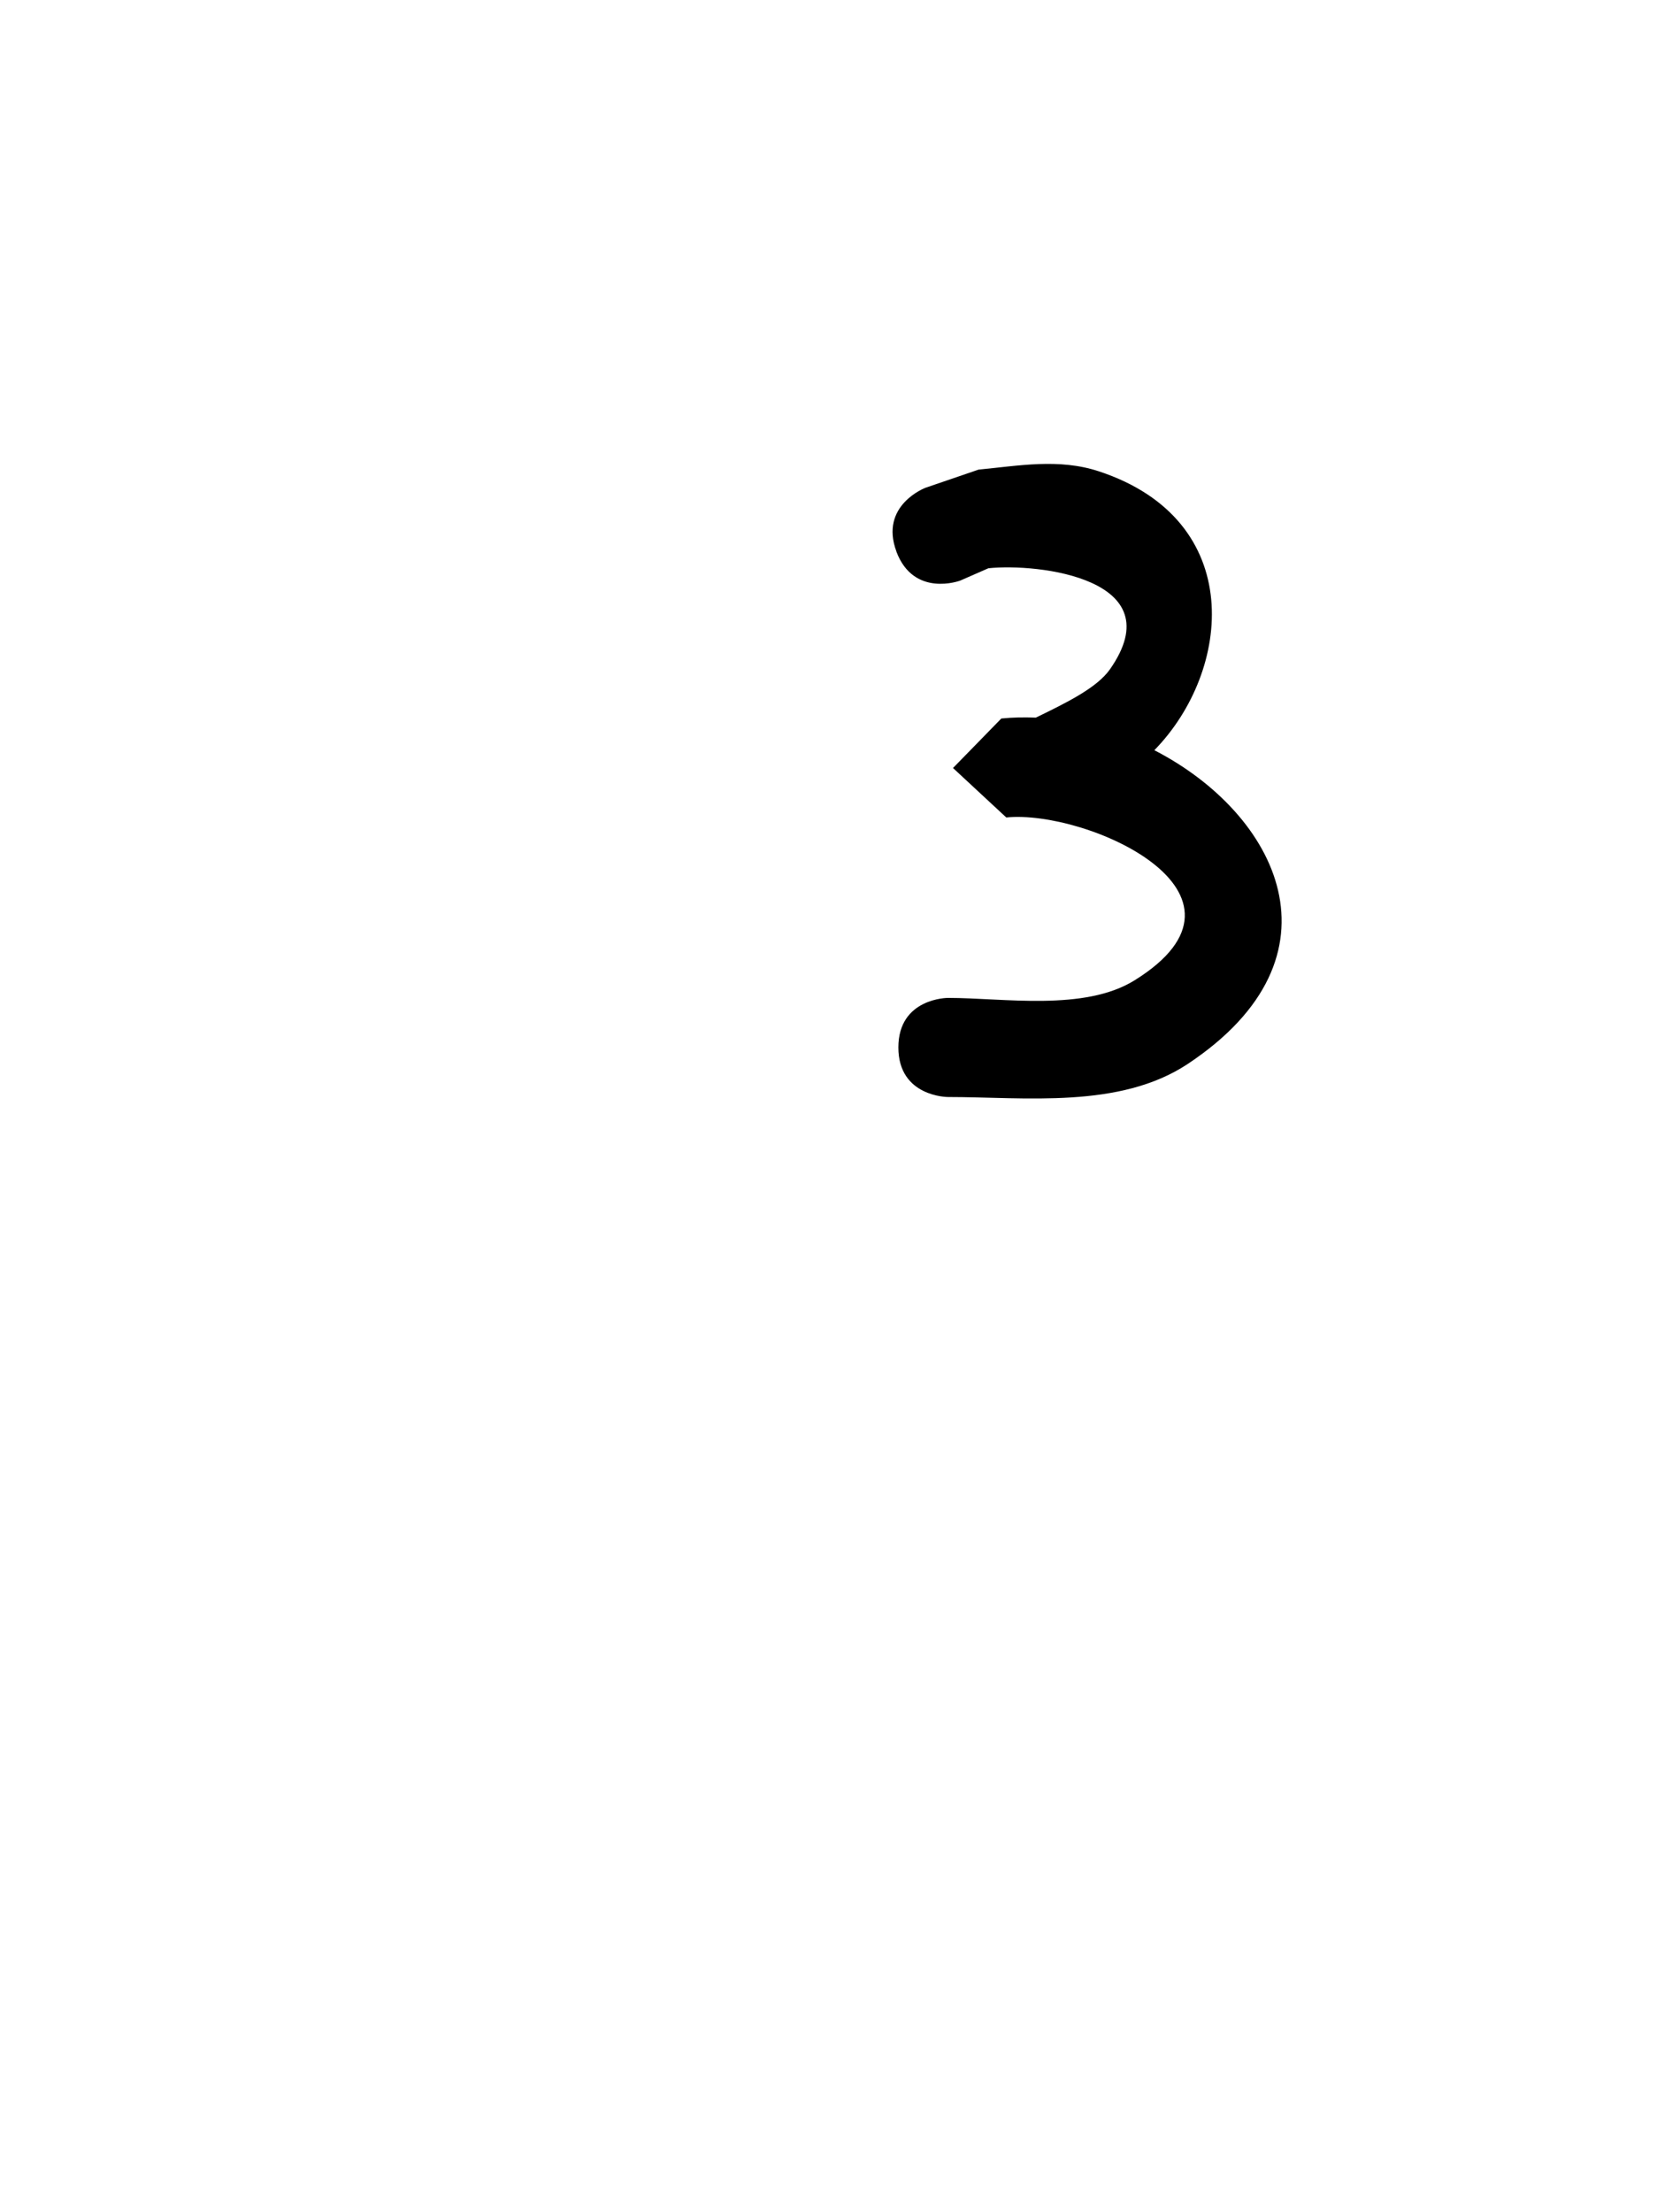 <svg version="1.1" xmlns="http://www.w3.org/2000/svg" xmlns:xlink="http://www.w3.org/1999/xlink" width="25.09" height="33.478" viewBox="0,0,25.09,33.478"><g transform="translate(-227.455,-163.261)"><g data-paper-data="{&quot;isPaintingLayer&quot;:true}" fill-rule="nonzero" stroke="none" stroke-linecap="butt" stroke-linejoin="miter" stroke-miterlimit="10" stroke-dasharray="" stroke-dashoffset="0" style="mix-blend-mode: normal"><path d="M241.029,171.61c-0.263,-0.702 0.439,-0.966 0.439,-0.966l0.804,-0.275c0.607,-0.058 1.216,-0.174 1.822,0.026c2.241,0.738 2.014,3.02 0.84,4.221c1.865,0.96 2.961,3.117 0.508,4.747c-1.033,0.686 -2.466,0.502 -3.634,0.502c0,0 -0.75,0 -0.75,-0.75c0,-0.75 0.75,-0.75 0.75,-0.75c0.844,0 2.067,0.207 2.828,-0.267c2.113,-1.315 -0.728,-2.586 -1.944,-2.464l-0.807,-0.749l0.034,-0.034c0.285,-0.281 0.762,-0.507 1.22,-0.728c0.618,0.028 1.241,0.208 1.795,0.494c-0.758,0.776 -1.911,1.101 -3.049,0.268c0.011,-0.012 0.022,-0.023 0.034,-0.034l0.698,-0.715c0.172,-0.017 0.347,-0.021 0.522,-0.013c0.475,-0.23 0.929,-0.455 1.123,-0.732c0.96,-1.371 -1.09,-1.608 -1.841,-1.529l-0.427,0.187c0,0 -0.702,0.263 -0.966,-0.439z" fill="#000000" stroke-width="0.5"/><path d="M227.455,196.739v-33.478h25.09v33.478z" fill="none" stroke-width="0"/></g></g></svg>